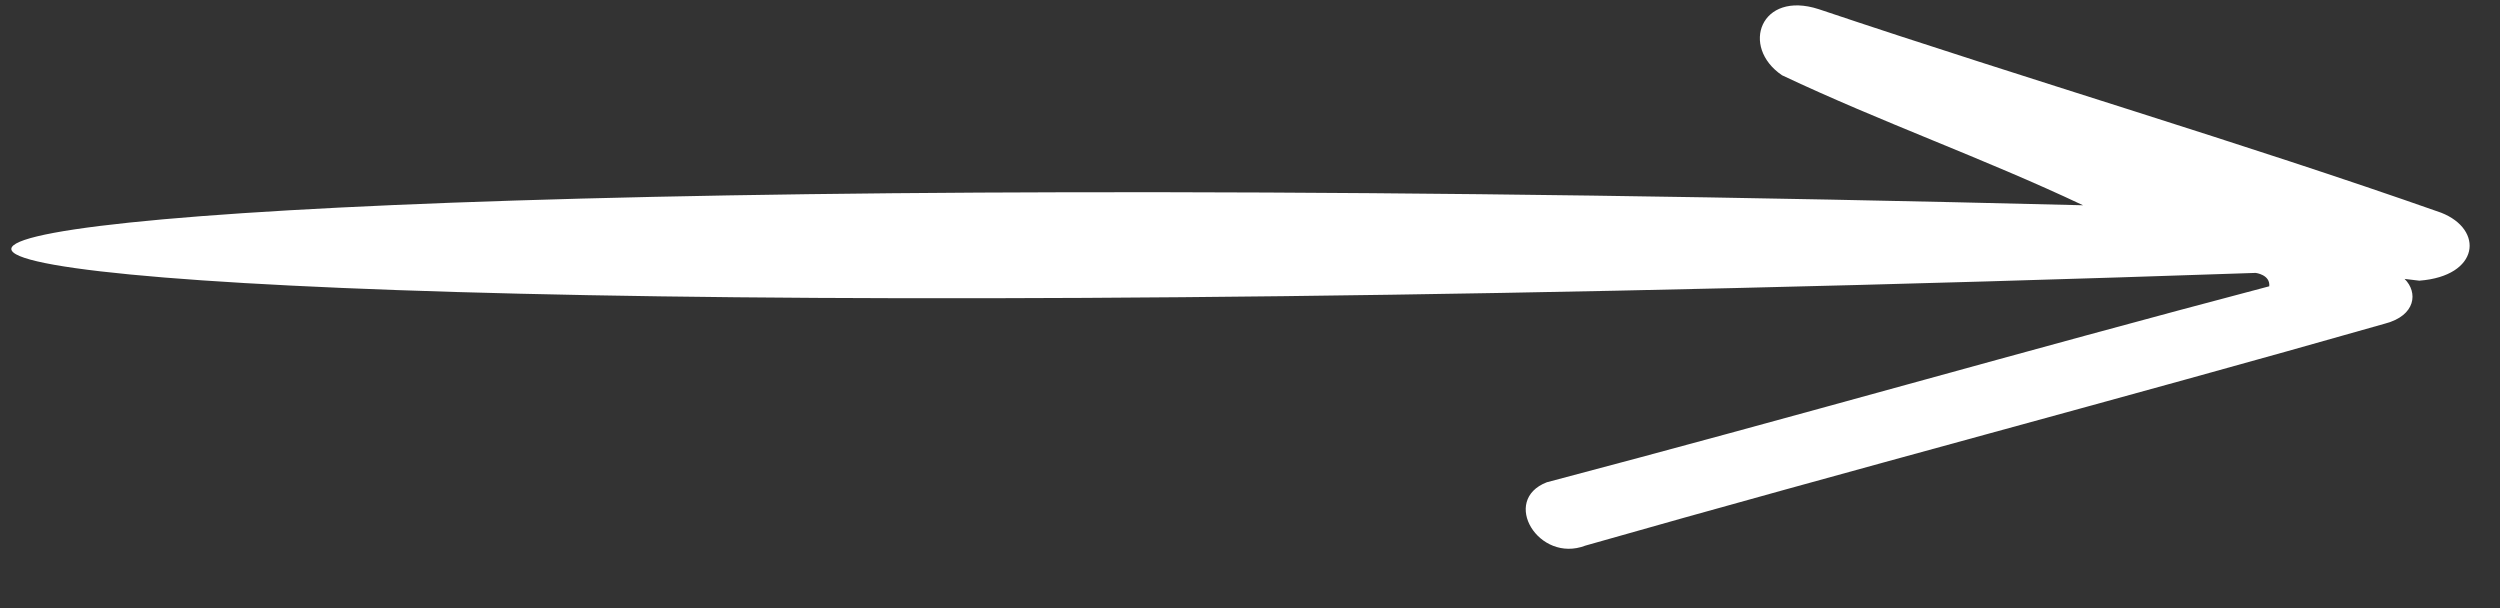 <svg width="37" height="9" viewBox="0 0 37 9" fill="none" xmlns="http://www.w3.org/2000/svg">
<rect x="0" y="0" width="37" height="9" fill="#333333" stroke="none"/>
<path d="M36.129 3.148C33.136 2.095 30.126 1.214 26.915 0.135C26.058 -0.142 25.753 0.692 26.374 1.114C27.853 1.813 29.35 2.339 30.829 3.038C-10.528 2.002 -10.408 5.536 33.384 4.039C33.384 4.039 33.602 4.065 33.585 4.237C29.948 5.195 26.531 6.179 22.894 7.137C22.203 7.403 22.773 8.341 23.464 8.075C27.336 6.971 31.428 5.893 35.3 4.789C35.755 4.67 35.789 4.326 35.588 4.128C35.588 4.128 35.588 4.128 35.806 4.154C36.698 4.086 36.767 3.398 36.129 3.148Z" fill="white"/>
</svg>
